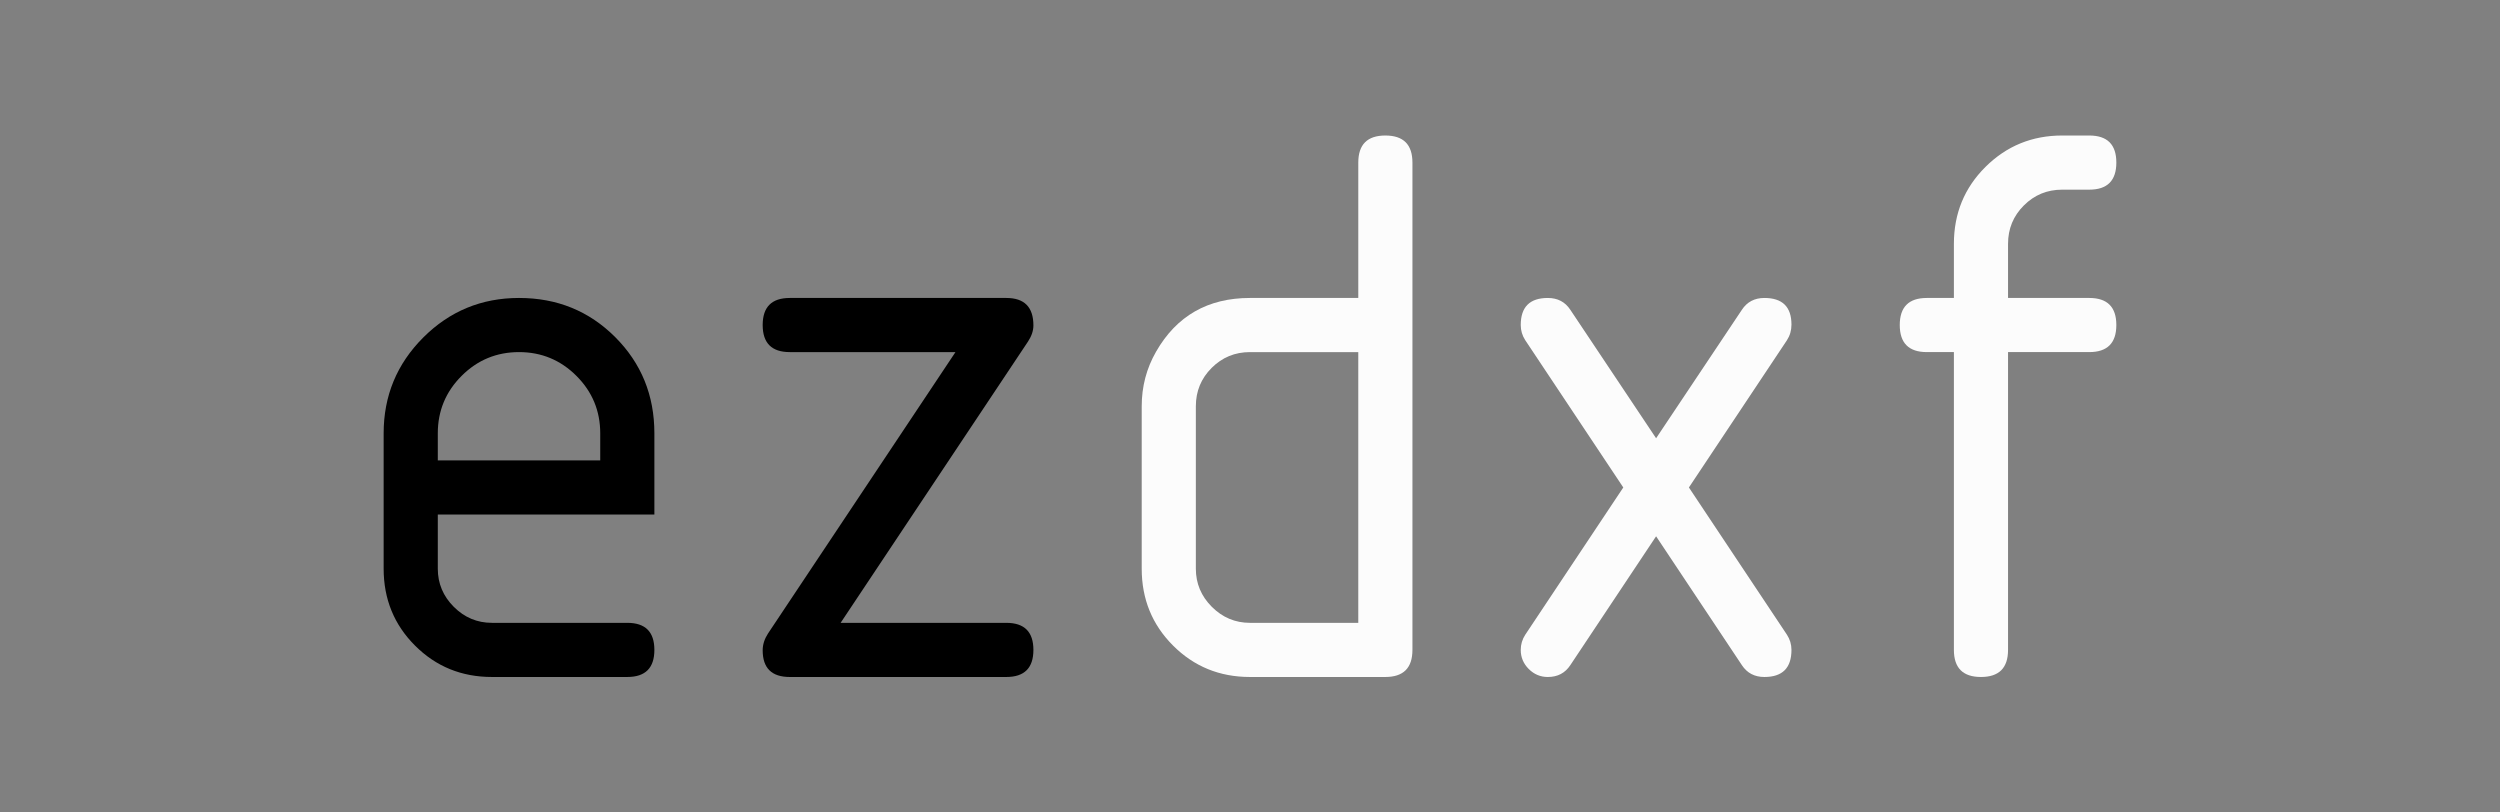 <?xml version="1.0" encoding="UTF-8" standalone="no"?><!DOCTYPE svg PUBLIC "-//W3C//DTD SVG 1.1//EN" "http://www.w3.org/Graphics/SVG/1.1/DTD/svg11.dtd"><svg width="100%" height="100%" viewBox="0 0 200 65" version="1.1" xmlns="http://www.w3.org/2000/svg" xmlns:xlink="http://www.w3.org/1999/xlink" xml:space="preserve" xmlns:serif="http://www.serif.com/" style="fill-rule:evenodd;clip-rule:evenodd;stroke-linejoin:round;stroke-miterlimit:1.414;"><rect x="0" y="0" width="200" height="65" fill="#808080" stroke="none"/><rect id="ezdxf-logo-font" x="-200" y="0" width="200" height="65" style="fill:none;"/><rect id="ezdxf-logo-curves" x="0" y="0" width="200" height="65" style="fill:none;"/><g><path d="M41.522,28.168c-1.794,0 -3.326,0.635 -4.595,1.904c-1.268,1.268 -1.903,2.8 -1.903,4.594l0,2.166l12.995,0l0,-2.166c0,-1.794 -0.634,-3.326 -1.903,-4.594c-1.269,-1.269 -2.8,-1.904 -4.594,-1.904Zm-6.498,12.995l0,4.332c0,1.182 0.427,2.199 1.28,3.052c0.853,0.853 1.87,1.28 3.052,1.28l10.829,0c1.444,0 2.166,0.722 2.166,2.166c0,1.444 -0.722,2.166 -2.166,2.166l-10.829,0c-2.429,0 -4.48,-0.837 -6.153,-2.511c-1.674,-1.673 -2.511,-3.724 -2.511,-6.153l0,-10.829c0,-2.997 1.056,-5.552 3.167,-7.663c2.111,-2.111 4.665,-3.166 7.663,-3.166c3.041,0 5.606,1.044 7.695,3.133c2.089,2.09 3.134,4.655 3.134,7.696l0,6.497l-17.327,0Z" style="fill-rule:nonzero;"/><path d="M76.438,28.168l-13.258,0c-1.444,0 -2.166,-0.722 -2.166,-2.166c0,-1.443 0.722,-2.165 2.166,-2.165l17.327,0c1.444,0 2.166,0.732 2.166,2.198c0,0.416 -0.142,0.843 -0.427,1.28l-14.996,22.512l13.257,0c1.444,0 2.166,0.722 2.166,2.166c0,1.444 -0.722,2.166 -2.166,2.166l-17.327,0c-1.444,0 -2.166,-0.711 -2.166,-2.133c0,-0.46 0.143,-0.908 0.427,-1.346l14.997,-22.512Z" style="fill-rule:nonzero;"/><path d="M91.337,32.5c0,-1.575 0.382,-3.03 1.148,-4.365c1.641,-2.865 4.146,-4.298 7.515,-4.298l8.663,0l0,-10.83c0,-1.444 0.722,-2.166 2.166,-2.166c1.444,0 2.166,0.722 2.166,2.166l0,38.986c0,1.444 -0.722,2.166 -2.166,2.166l-10.829,0c-2.428,0 -4.479,-0.837 -6.153,-2.511c-1.674,-1.673 -2.51,-3.724 -2.51,-6.153l0,-12.995Zm8.663,-4.332c-1.203,0 -2.226,0.421 -3.068,1.264c-0.843,0.842 -1.264,1.865 -1.264,3.068l0,12.995c0,1.182 0.427,2.199 1.28,3.052c0.853,0.853 1.871,1.28 3.052,1.28l8.663,0l0,-21.659l-8.663,0Z" style="fill:#fcfcfc;fill-rule:nonzero;"/><path d="M135.113,38.998l7.843,11.781c0.241,0.371 0.361,0.776 0.361,1.214c0,1.444 -0.722,2.166 -2.166,2.166c-0.787,0 -1.389,-0.318 -1.804,-0.952l-6.859,-10.304l-6.859,10.304c-0.415,0.634 -1.017,0.952 -1.805,0.952c-0.59,0 -1.099,-0.214 -1.525,-0.64c-0.427,-0.427 -0.64,-0.936 -0.64,-1.526c0,-0.438 0.12,-0.843 0.361,-1.214l7.843,-11.781l-7.843,-11.781c-0.241,-0.372 -0.361,-0.777 -0.361,-1.215c0,-1.443 0.722,-2.165 2.165,-2.165c0.788,0 1.39,0.317 1.805,0.951l6.859,10.272l6.859,-10.272c0.415,-0.634 1.017,-0.951 1.804,-0.951c1.444,0 2.166,0.711 2.166,2.133c0,0.459 -0.12,0.875 -0.361,1.247l-7.843,11.781Z" style="fill:#fcfcfc;fill-rule:nonzero;"/><path d="M154.147,23.837l2.165,0l0,-4.332c0,-2.429 0.843,-4.48 2.527,-6.153c1.685,-1.674 3.73,-2.511 6.137,-2.511l2.166,0c1.444,0 2.166,0.722 2.166,2.166c0,1.444 -0.722,2.166 -2.166,2.166l-2.166,0c-1.203,0 -2.226,0.421 -3.068,1.264c-0.843,0.842 -1.264,1.865 -1.264,3.068l0,4.332l6.498,0c1.444,0 2.166,0.722 2.166,2.165c0,1.444 -0.722,2.166 -2.166,2.166l-6.498,0l0,23.825c0,1.444 -0.722,2.166 -2.166,2.166c-1.444,0 -2.166,-0.722 -2.166,-2.166l0,-23.825l-2.165,0c-1.444,0 -2.166,-0.722 -2.166,-2.166c0,-1.443 0.722,-2.165 2.166,-2.165Z" style="fill:#fcfcfc;fill-rule:nonzero;"/></g><rect id="ezdxf-logo-light-bg" x="200" y="0" width="200" height="65" style="fill:none;"/></svg>